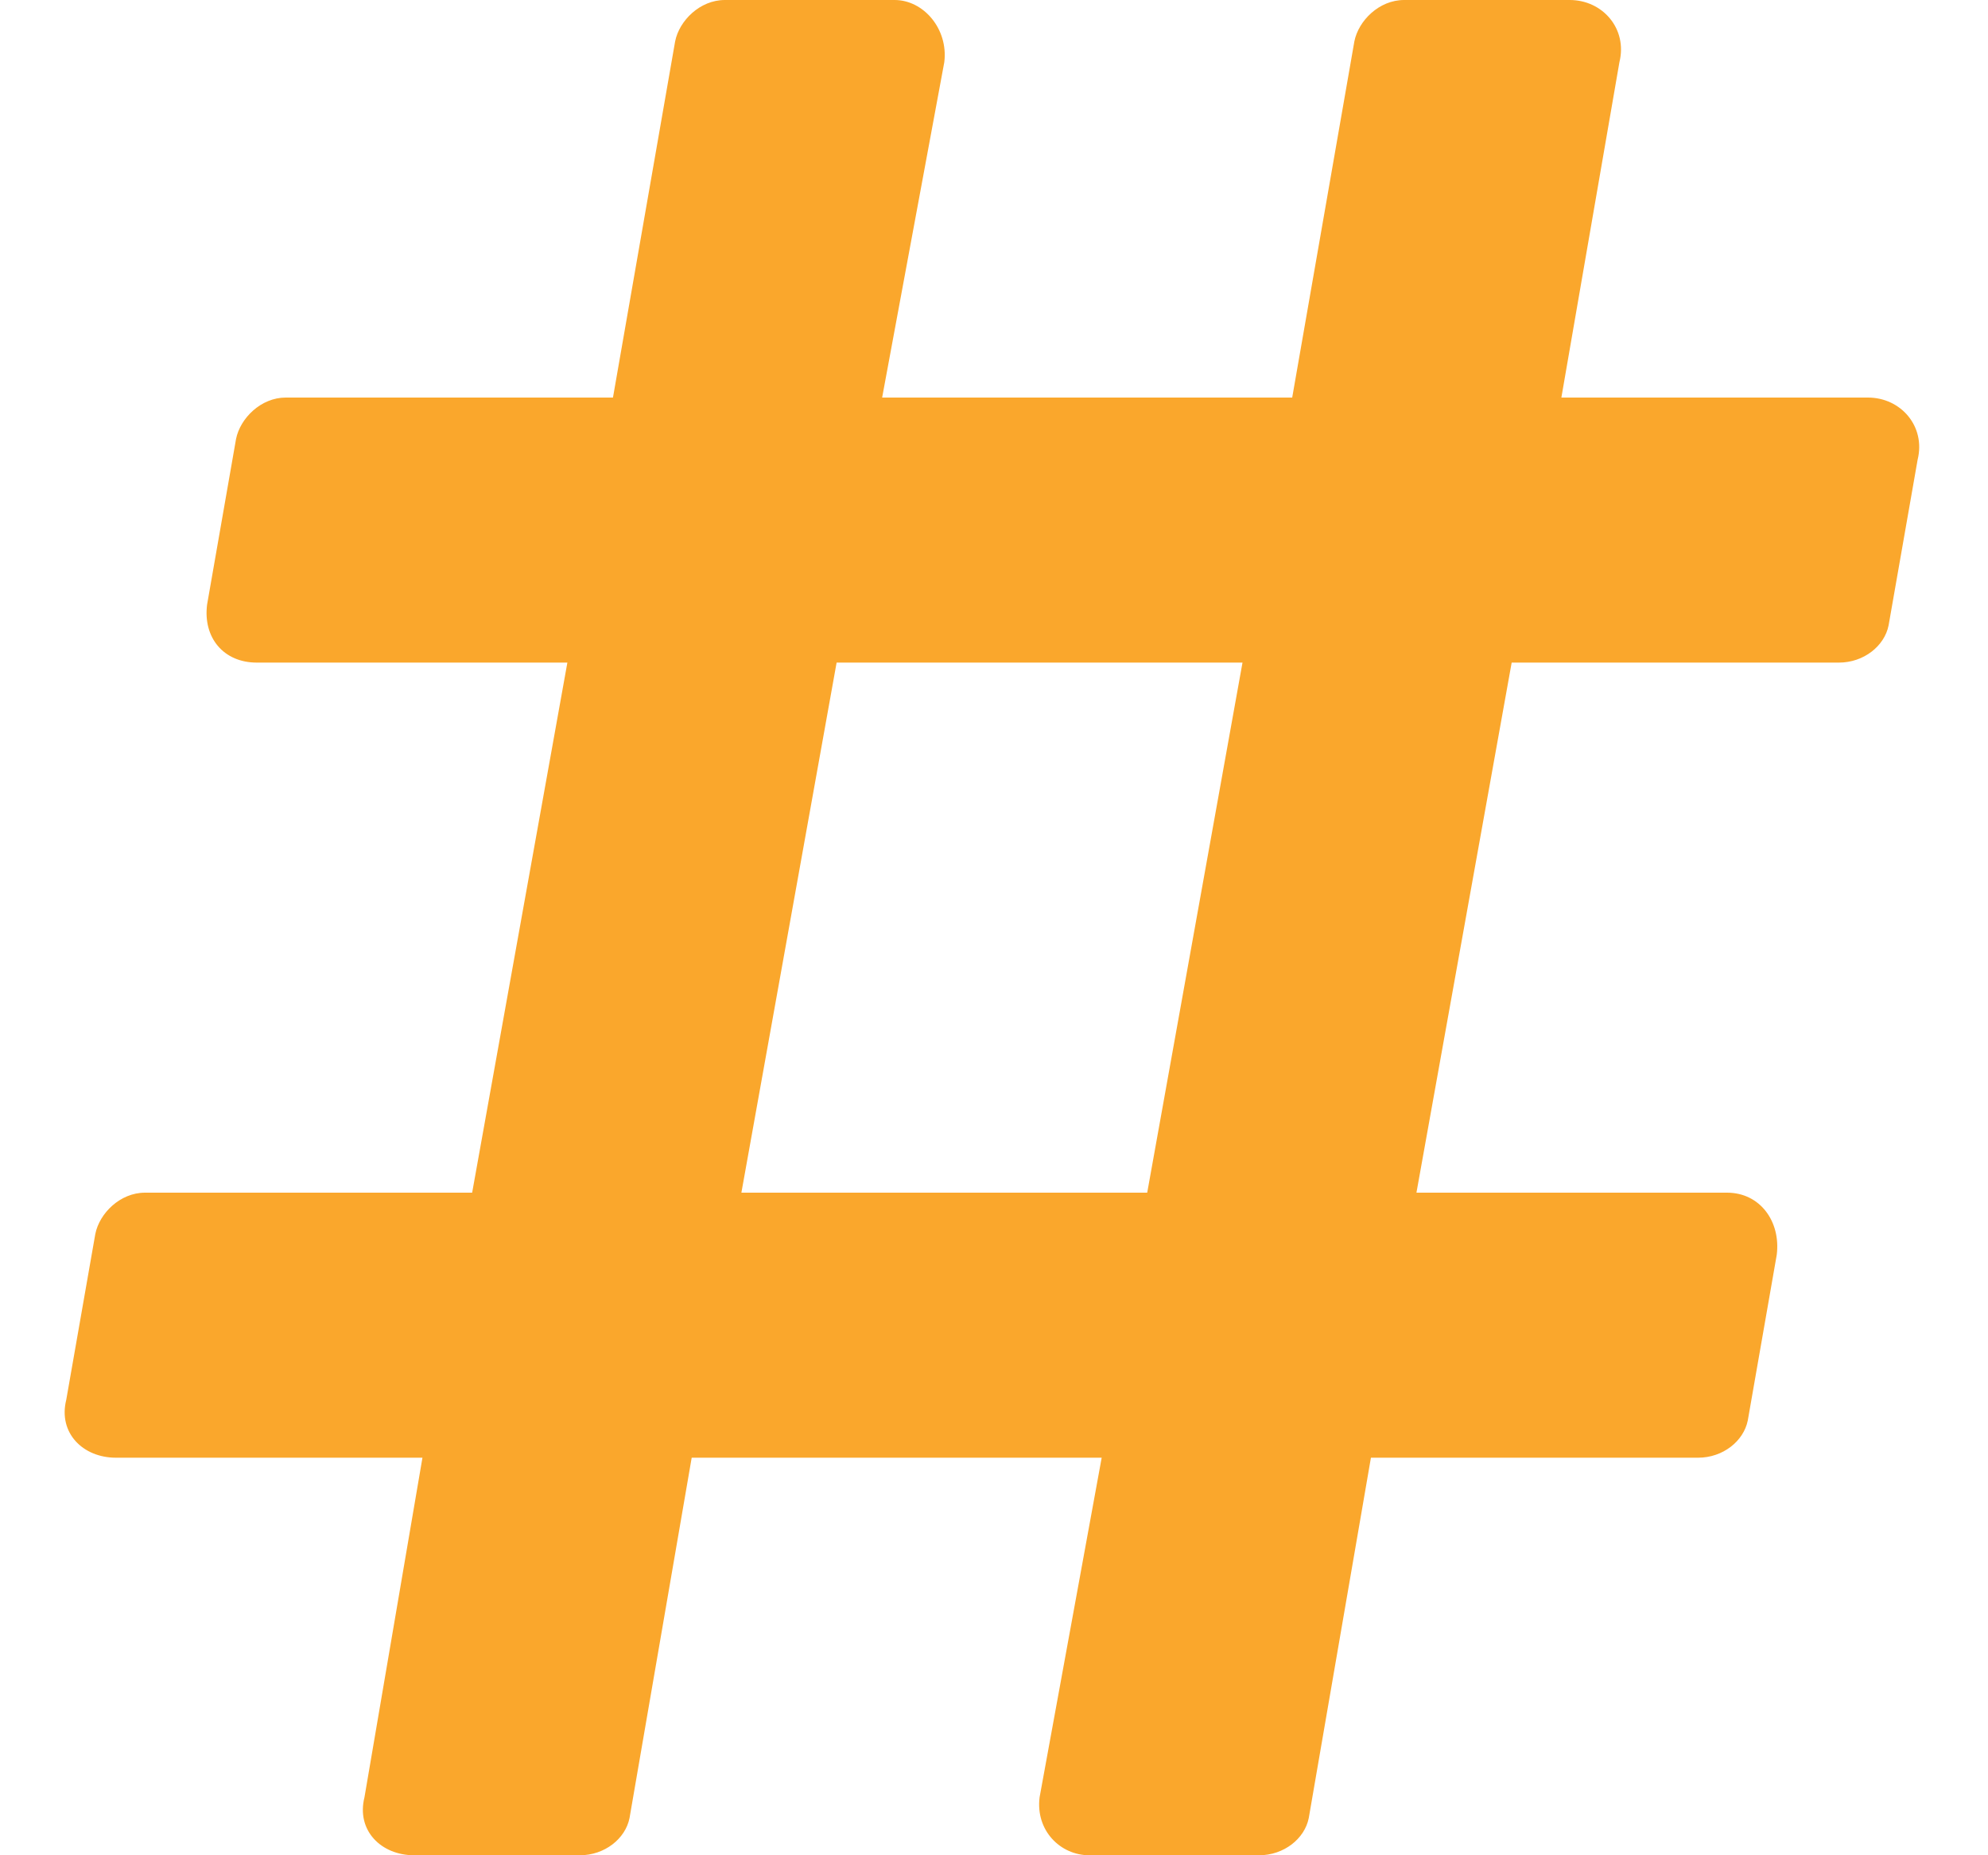 <svg width="30" height="28" viewBox="0 0 30 28" fill="none" xmlns="http://www.w3.org/2000/svg">
<path d="M28.5 9.438C28.438 9.75 28.125 10 27.75 10H22.812L21.375 18H26.062C26.562 18 26.875 18.438 26.812 18.938L26.375 21.438C26.312 21.75 26 22 25.625 22H20.688L19.75 27.438C19.688 27.75 19.375 28 19 28H16.438C16 28 15.625 27.625 15.688 27.125L16.625 22H10.438L9.5 27.438C9.438 27.75 9.125 28 8.75 28H6.25C5.75 28 5.375 27.625 5.5 27.125L6.375 22H1.75C1.25 22 0.875 21.625 1 21.125L1.438 18.625C1.5 18.312 1.812 18 2.188 18H7.125L8.562 10H3.875C3.375 10 3.062 9.625 3.125 9.125L3.562 6.625C3.625 6.312 3.938 6 4.312 6H9.25L10.188 0.625C10.25 0.312 10.562 0 10.938 0H13.5C13.938 0 14.312 0.438 14.25 0.938L13.312 6H19.5L20.438 0.625C20.5 0.312 20.812 0 21.188 0H23.688C24.188 0 24.562 0.438 24.438 0.938L23.562 6H28.188C28.688 6 29.062 6.438 28.938 6.938L28.5 9.438ZM17.312 18L18.75 10H12.625L11.188 18H17.312Z" fill="#FAA72C"/>
</svg>

